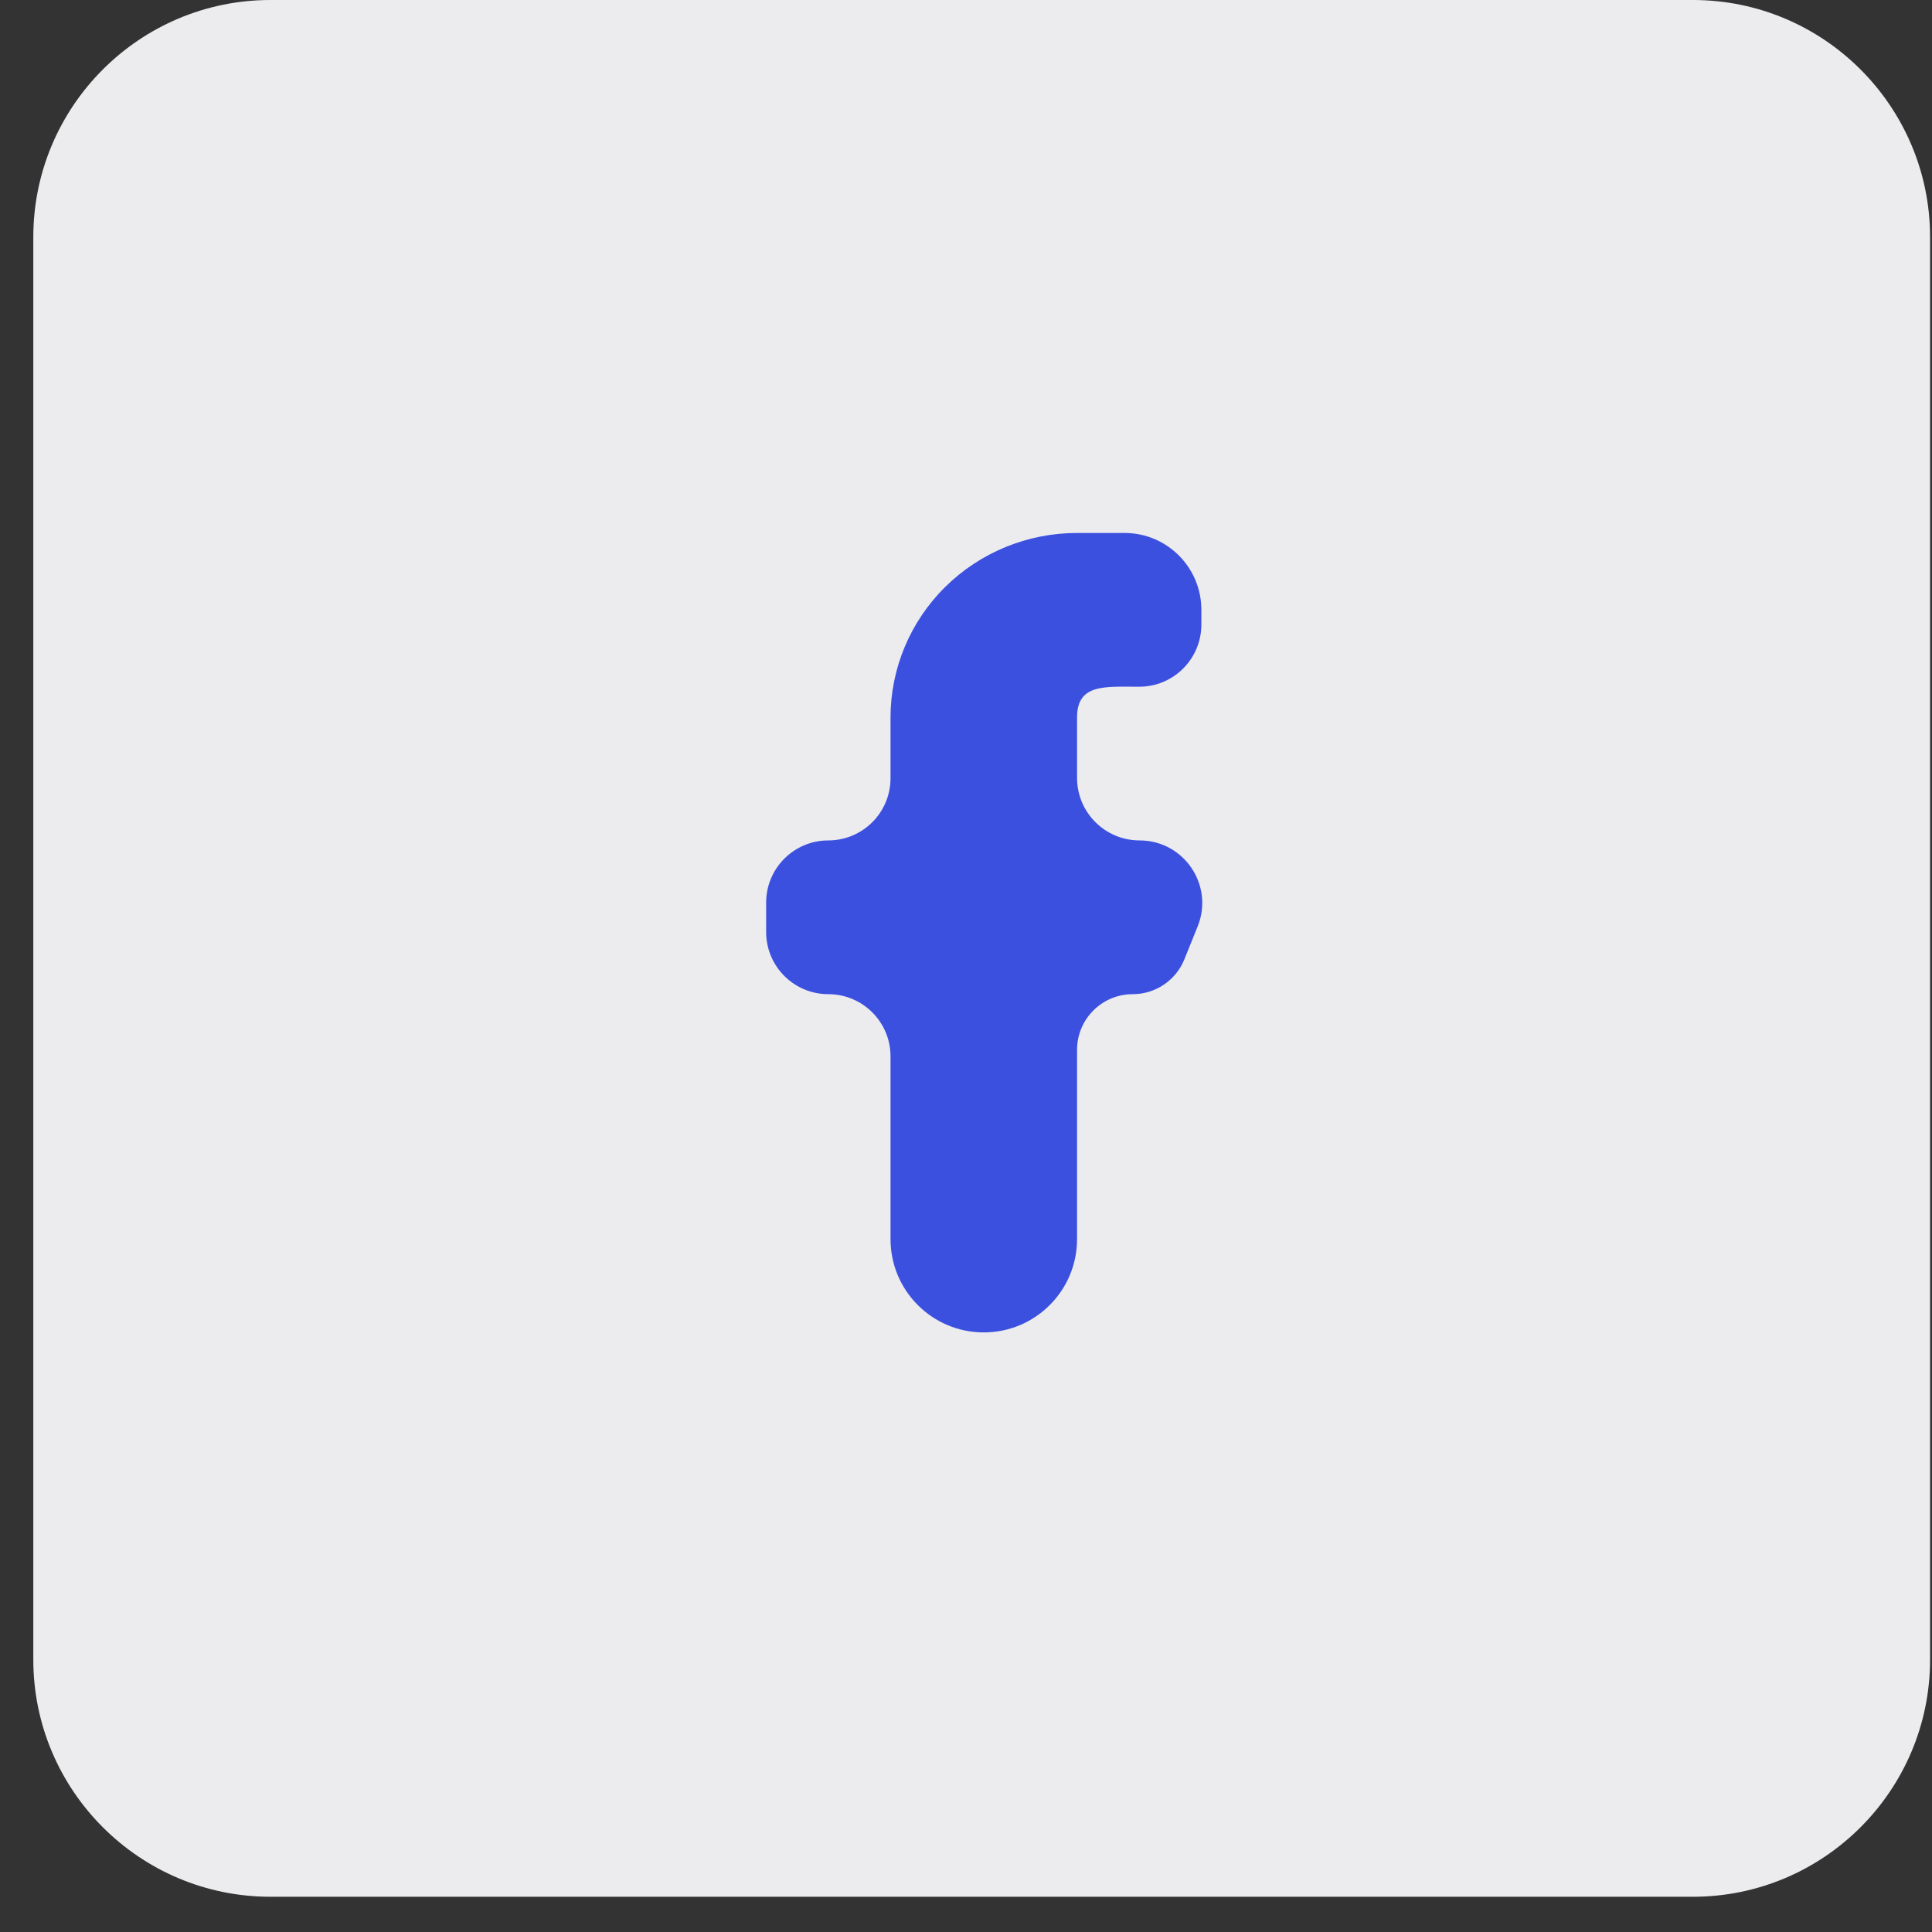 <svg width="29" height="29" viewBox="0 0 29 29" fill="none" xmlns="http://www.w3.org/2000/svg">
<rect x="0" y="0" width="29" height="29" fill="#333333" stroke="none"/>
<path d="M25.412 0H4.059C2.096 0 0.5 1.596 0.5 3.559V24.912C0.5 26.875 2.096 28.471 4.059 28.471H25.412C27.375 28.471 28.971 26.875 28.971 24.912V3.559C28.971 1.596 27.375 0 25.412 0Z" fill="#ECECEE"/>
<path fill-rule="evenodd" clip-rule="evenodd" d="M17.977 13.907C18.227 13.29 17.773 12.615 17.106 12.615C16.587 12.615 16.167 12.195 16.167 11.676V10.769C16.167 10.26 16.585 10.308 17.1 10.308C17.616 10.308 18.033 9.89 18.033 9.374V9.154C18.033 8.517 17.517 8 16.88 8H16.167C15.424 8 14.712 8.292 14.187 8.811C13.662 9.33 13.367 10.035 13.367 10.769V11.682C13.367 12.197 12.949 12.615 12.433 12.615C11.918 12.615 11.5 13.033 11.5 13.549V13.99C11.5 14.505 11.918 14.923 12.433 14.923C12.949 14.923 13.367 15.341 13.367 15.856V18.6C13.367 19.373 13.993 20 14.767 20C15.54 20 16.167 19.373 16.167 18.6V15.759C16.167 15.297 16.541 14.923 17.003 14.923C17.344 14.923 17.65 14.716 17.778 14.4L17.977 13.907Z" fill="#3C50E0"/>
</svg>

